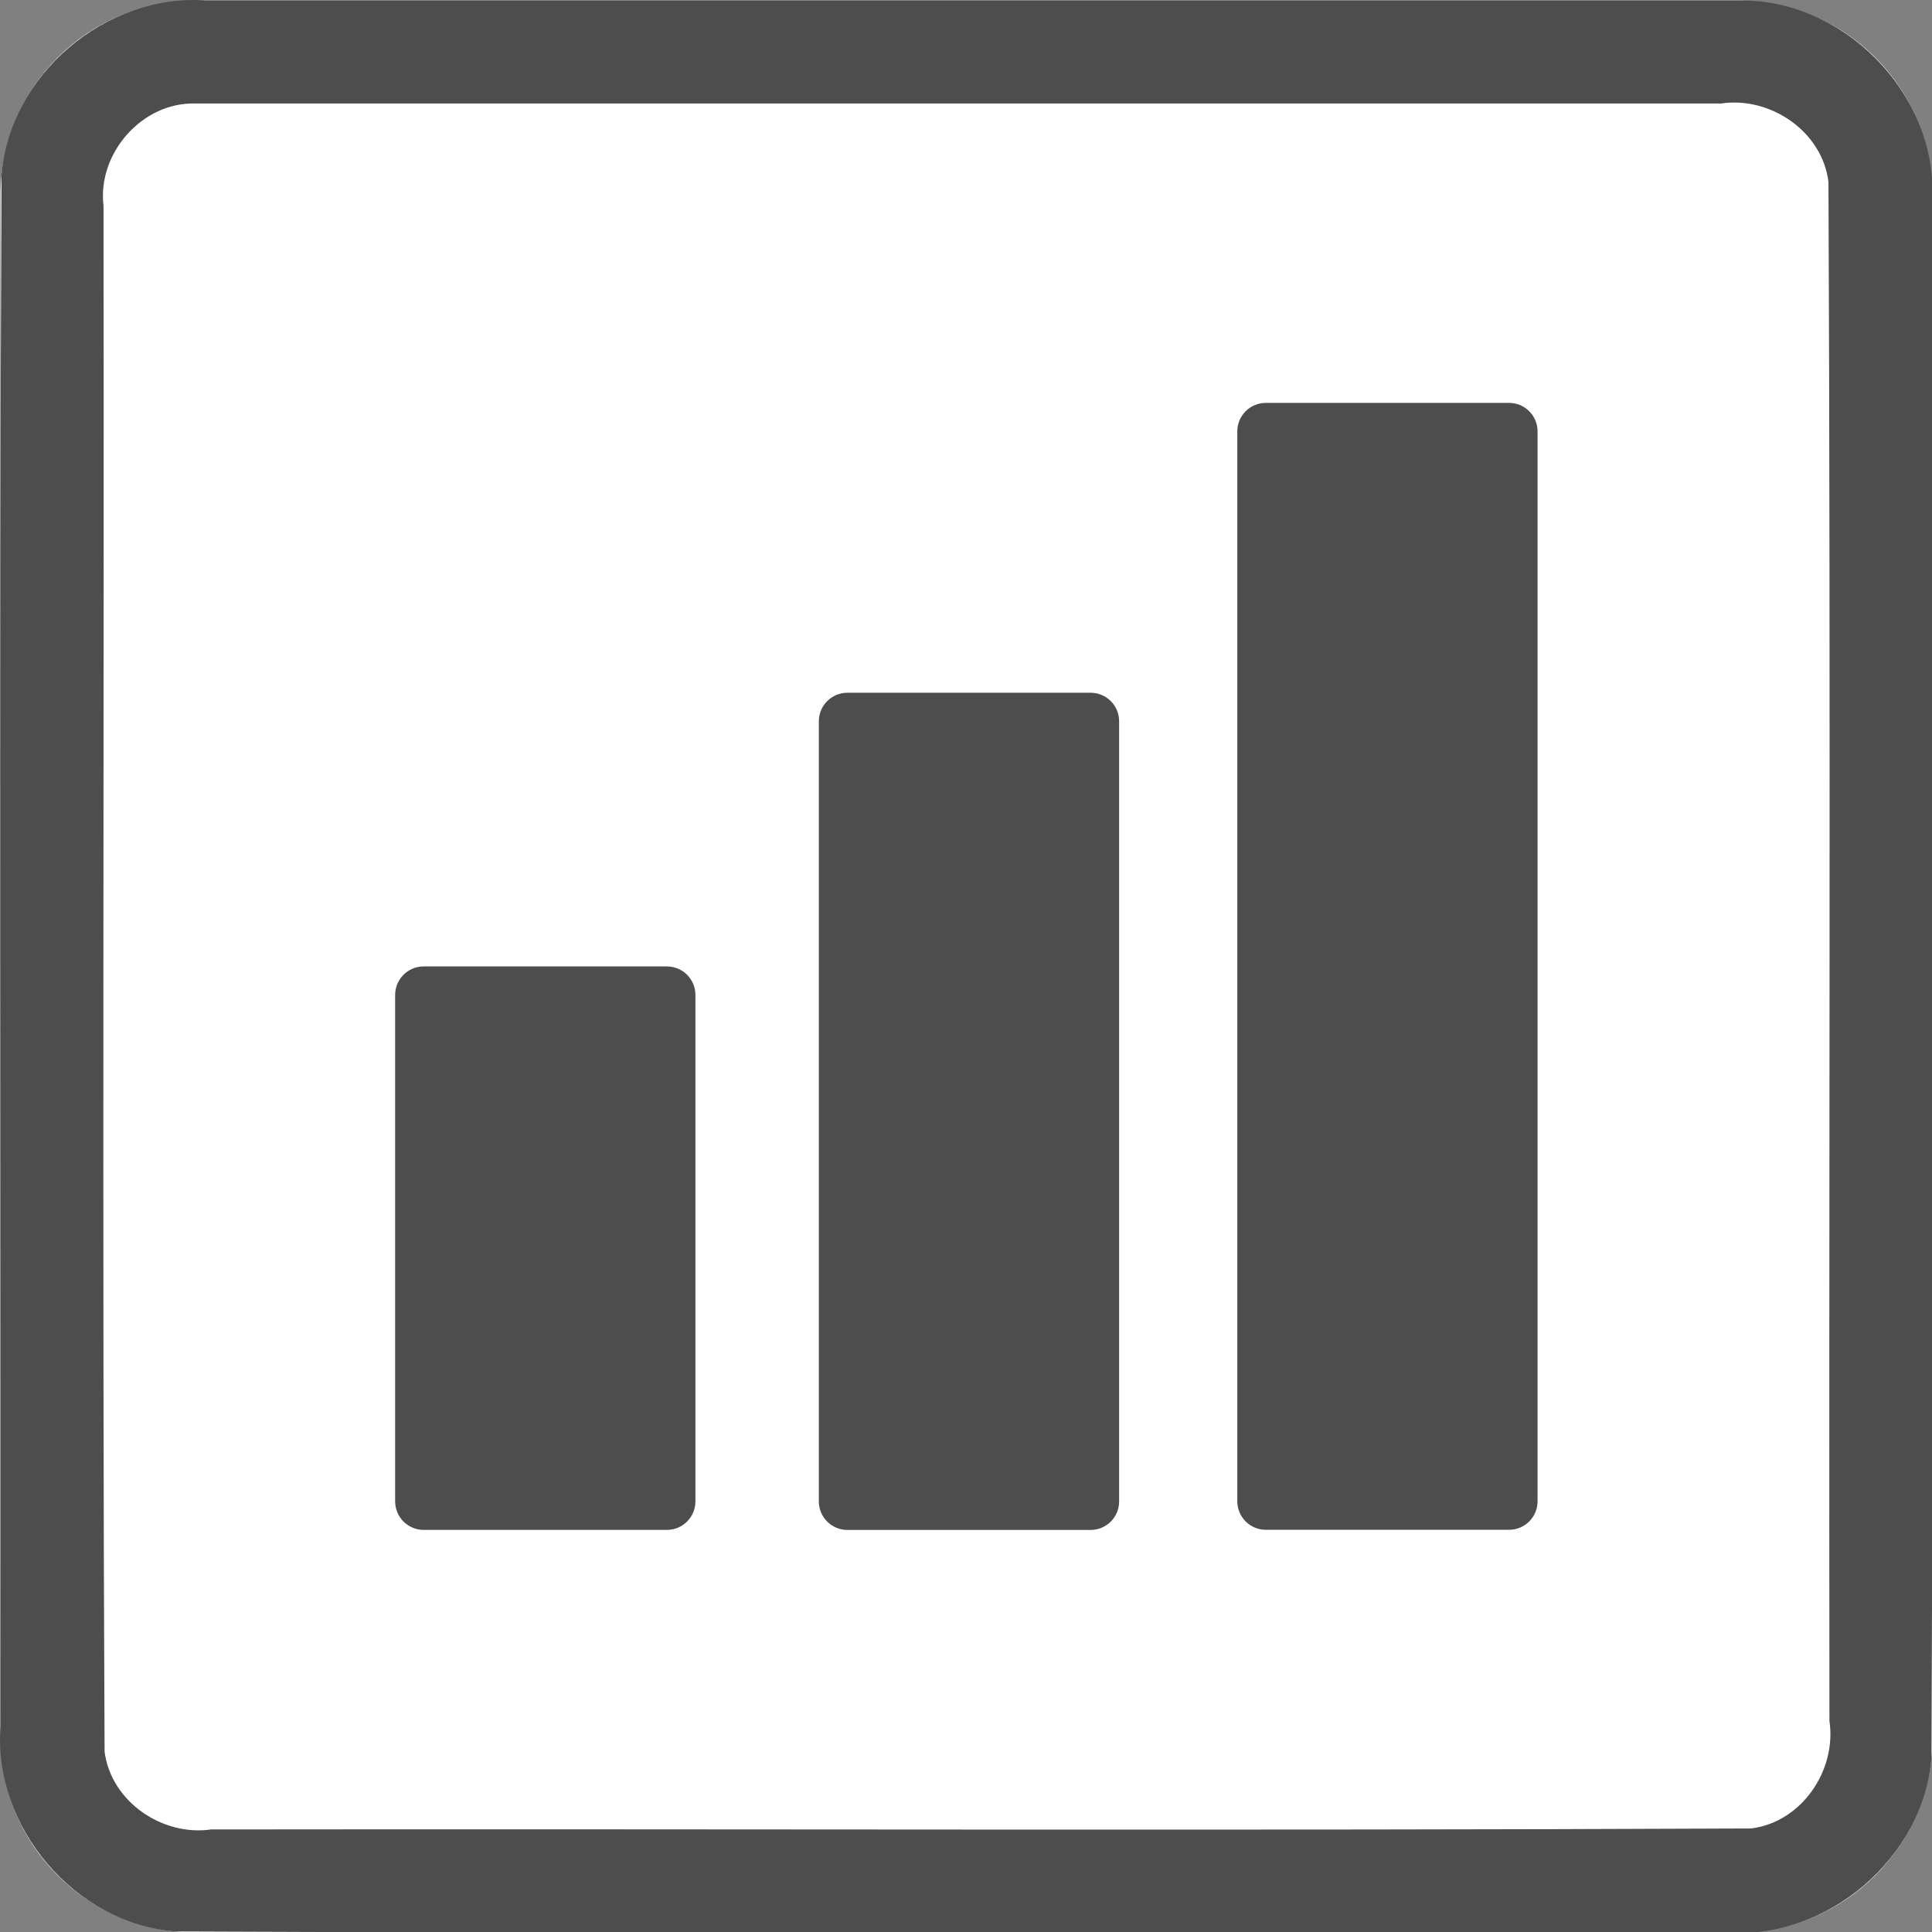 <svg xmlns="http://www.w3.org/2000/svg" xmlns:svg="http://www.w3.org/2000/svg" id="svg877" width="60" height="60" version="1.1" viewBox="0 0 60 60" xml:space="preserve" style="clip-rule:evenodd;fill-rule:evenodd;stroke-linejoin:round;stroke-miterlimit:1.414"><rect x="0" y="0" width="60" height="60" fill="#808080" stroke="none"/><g id="Background" transform="matrix(0.2,0,0,0.2,0.015,0.015)"><path id="path860" d="M 300,30.271 C 300,13.564 286.436,0 269.729,0 H 30.271 C 13.564,0 0,13.564 0,30.271 V 269.729 C 0,286.436 13.564,300 30.271,300 H 269.729 C 286.436,300 300,286.436 300,269.729 Z" style="fill:#fff"/><path id="path862" d="m 269.925,0.001 c 16.097,-0.312 30.491,14.175 30.075,30.27 -0.106,80.849 0.211,161.712 -0.156,242.552 C 298.614,288.464 283.652,301.157 268.032,300 187.749,299.894 107.451,300.211 27.177,299.844 11.536,298.614 -1.157,283.652 0,268.032 0.106,187.749 -0.211,107.451 0.156,27.177 1.386,11.536 16.348,-1.157 31.968,0 111.287,6.6687171e-4 190.606,-0.001 269.925,0.001 Z M 30.296,16 C 22.027,15.736 15.016,23.718 16,31.873 16.112,111.885 15.778,191.919 16.165,271.917 17.162,279.67 25.119,285.099 32.722,284 112.421,283.897 192.141,284.205 271.829,283.848 279.666,282.89 285.145,274.828 284,267.158 283.896,187.499 284.206,107.819 283.848,28.171 282.89,20.334 274.828,14.855 267.158,16 188.204,16 109.25,16 30.296,16 Z" style="fill:#4d4d4d"/><g id="g866" transform="matrix(0.818,0,0,0.634,18.748,70.743)"><path id="path864" d="M 109,131.977 C 109,128.126 106.577,125 103.593,125 H 57.407 C 54.423,125 52,128.126 52,131.977 v 124.046 c 0,3.851 2.423,6.977 5.407,6.977 h 46.186 c 2.984,0 5.407,-3.126 5.407,-6.977 z" style="fill:#4d4d4d"/></g><g id="g870" transform="matrix(0.818,0,0,0.942,84.54,-10.254)"><path id="path868" d="M 109,129.696 C 109,127.104 106.577,125 103.593,125 H 57.407 C 54.423,125 52,127.104 52,129.696 v 128.608 c 0,2.592 2.423,4.696 5.407,4.696 h 46.186 c 2.984,0 5.407,-2.104 5.407,-4.696 z" style="fill:#4d4d4d"/></g><g id="g874" transform="matrix(0.818,0,0,1.268,149.515,-96.014)"><path id="path872" d="M 109,128.489 C 109,126.563 106.577,125 103.593,125 H 57.407 C 54.423,125 52,126.563 52,128.489 v 131.022 c 0,1.926 2.423,3.489 5.407,3.489 h 46.186 c 2.984,0 5.407,-1.563 5.407,-3.489 z" style="fill:#4d4d4d"/></g></g></svg>